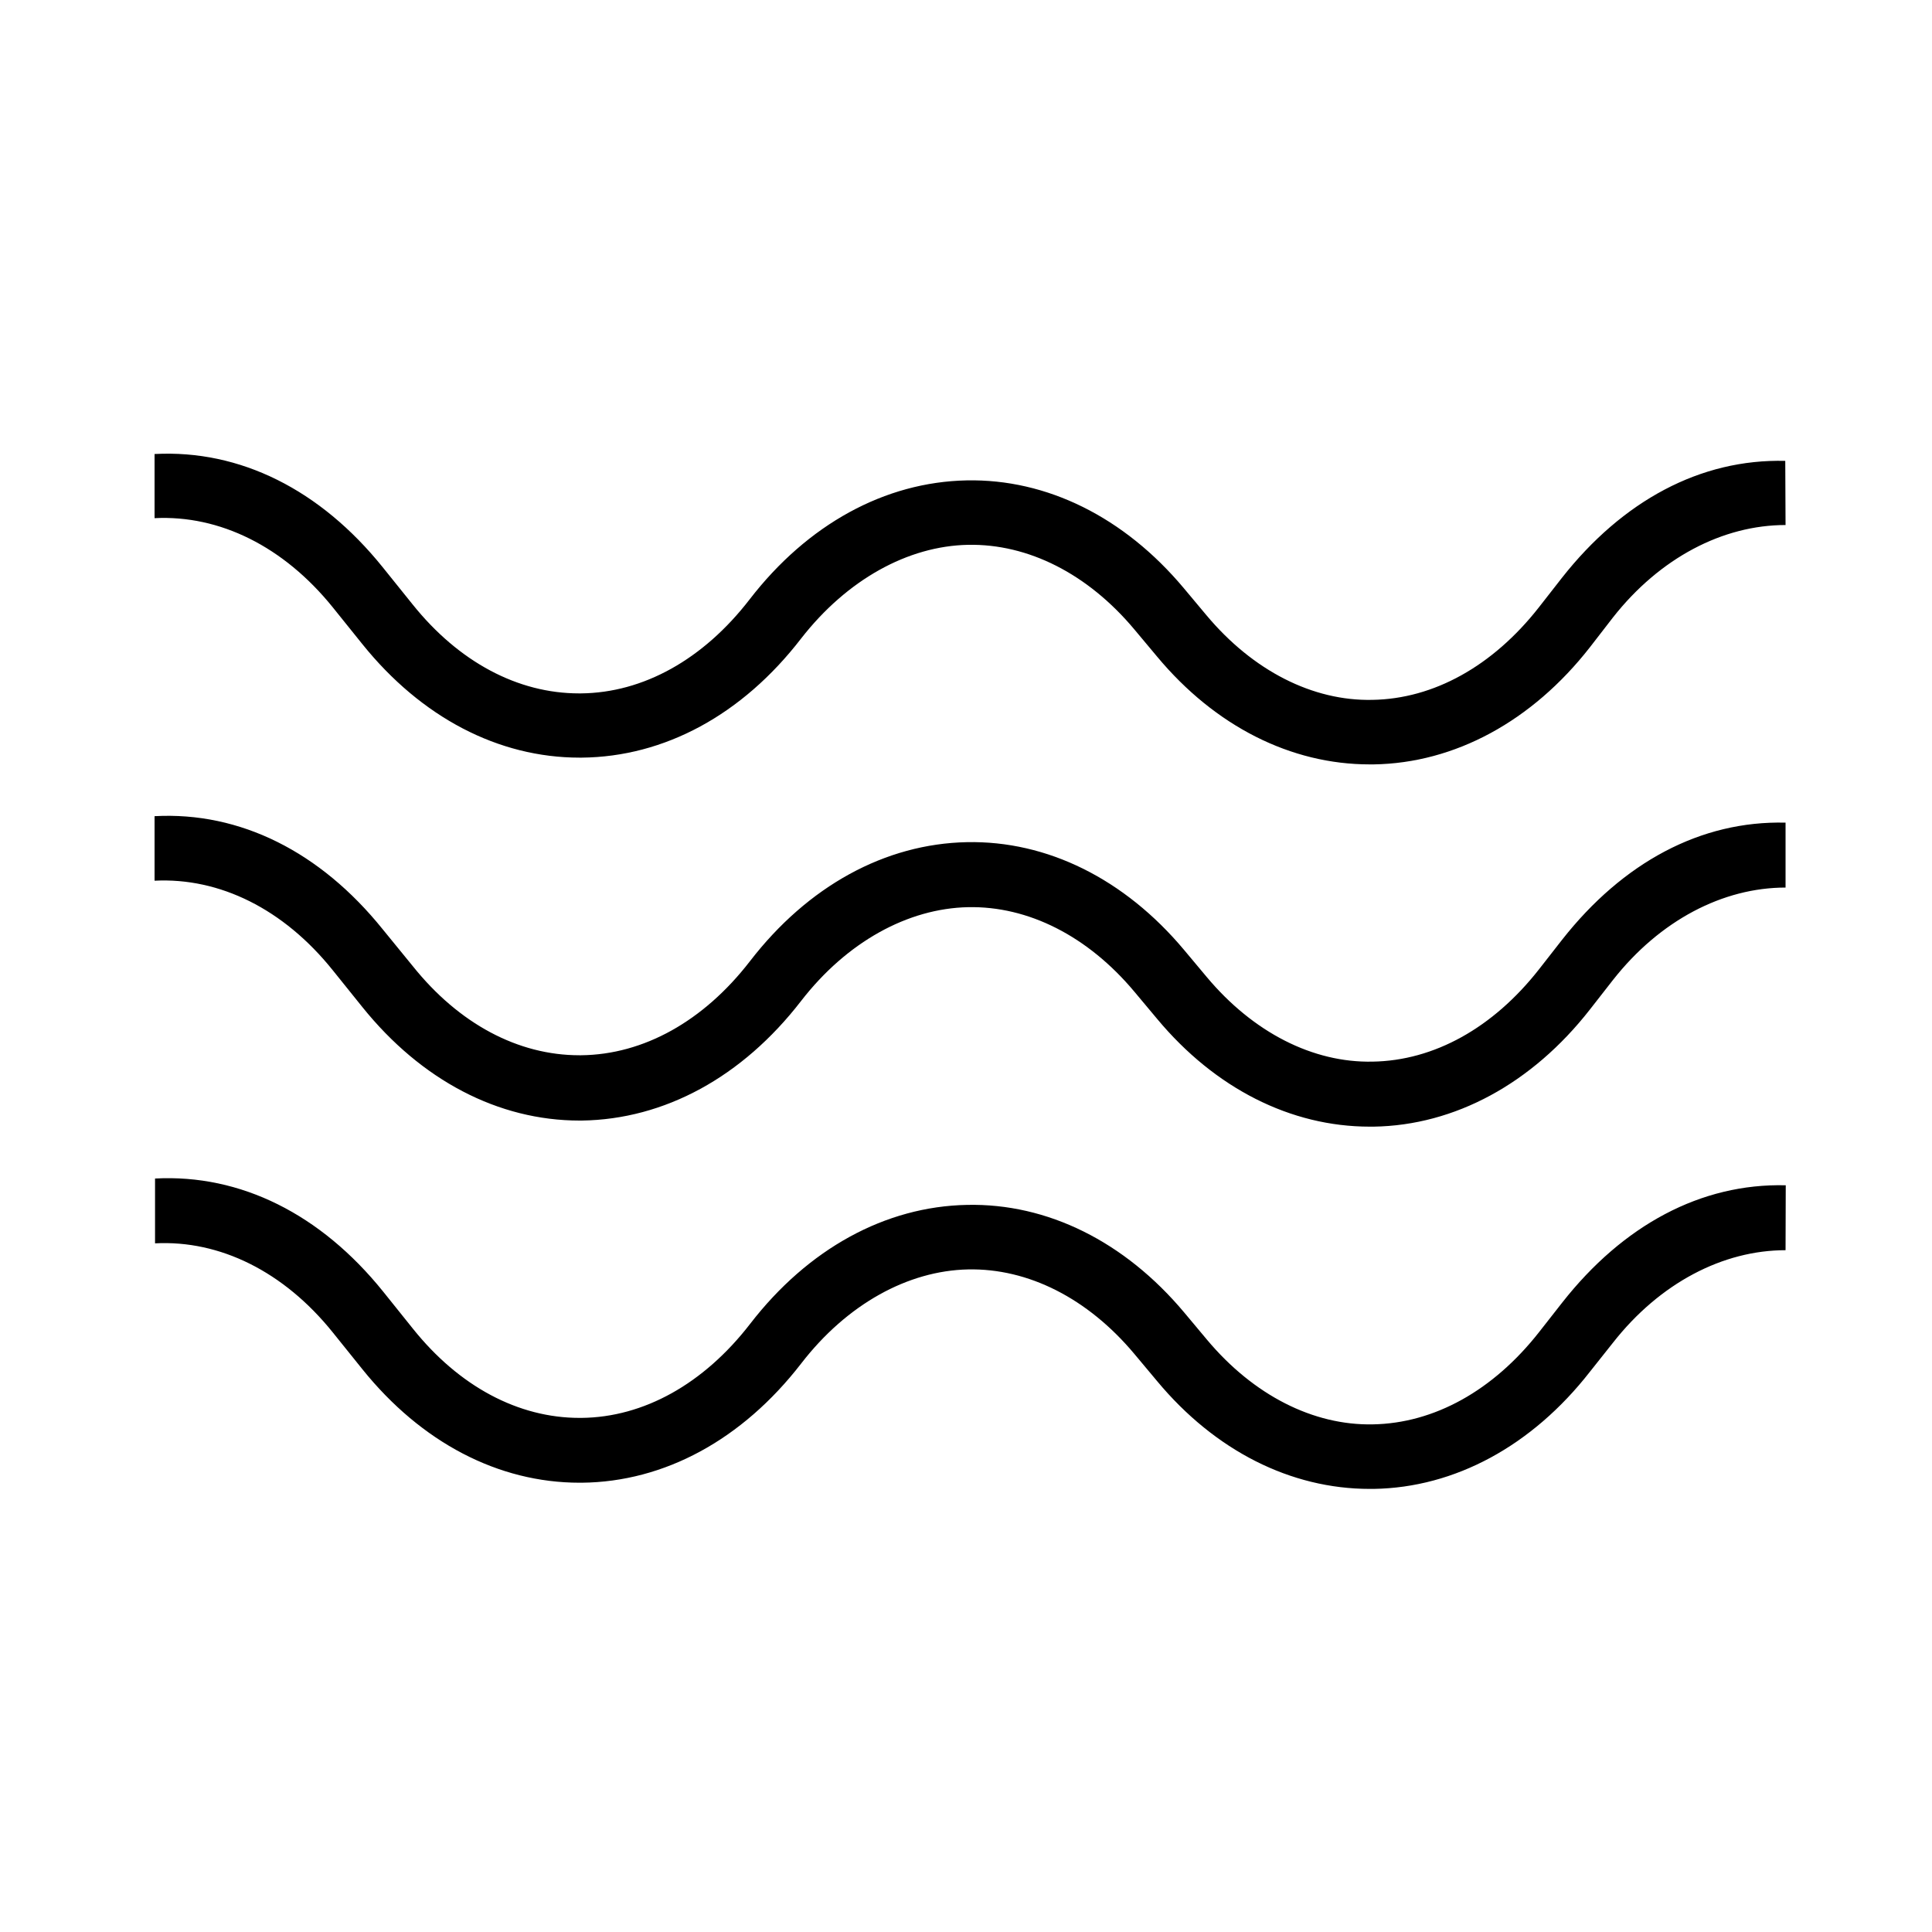 <svg id="Icons" xmlns="http://www.w3.org/2000/svg" viewBox="0 0 200 200"><title>240-vagues</title><path d="M184.84,54.35h0c-6.47,0-13,3.38-17.86,9.56L164.59,67c-6,7.68-14,12-22.39,12.13h-.41c-8.16,0-16-3.95-22-11.15l-2.36-2.82c-4.83-5.77-11-8.88-17.22-8.76S87.68,60,82.93,66.1C76.84,74,68.78,78.35,60.22,78.43H60c-8.41,0-16.38-4.16-22.48-11.74l-3.08-3.83C29.36,56.57,22.74,53.3,16,53.64V47c8.86-.47,17.16,3.7,23.61,11.71l3.08,3.83c4.8,6,10.92,9.24,17.26,9.24h.18c6.46-.06,12.67-3.51,17.47-9.73,6-7.78,14-12.15,22.46-12.32,8.31-.17,16.32,3.8,22.48,11.15l2.36,2.82c4.82,5.75,11,8.88,17.16,8.75,6.36-.1,12.47-3.5,17.23-9.56l2.39-3.06c6.29-8,14.35-12.34,23.13-12.12Z"/><path d="M184.84,91.88h0c-6.47,0-13,3.38-17.86,9.56l-2.39,3.06c-6,7.68-14,12-22.39,12.13h-.41c-8.16,0-16-3.95-22-11.15l-2.36-2.82c-4.83-5.77-11-8.88-17.22-8.75s-12.54,3.58-17.29,9.72C76.84,111.5,68.78,115.88,60.22,116H60c-8.41,0-16.38-4.16-22.48-11.74l-3.08-3.83C29.36,94.1,22.74,90.83,16,91.17V84.49c8.86-.48,17.16,3.69,23.61,11.7L42.72,100c4.8,6,10.92,9.24,17.26,9.24h.18c6.46-.07,12.67-3.52,17.47-9.73,6-7.79,14-12.16,22.46-12.33,8.31-.17,16.32,3.8,22.48,11.15l2.36,2.82c4.82,5.75,11,8.88,17.16,8.75,6.36-.1,12.47-3.49,17.23-9.56l2.39-3.06c6.29-8,14.35-12.34,23.13-12.12Z"/><path d="M184.84,129.42c-.15,0,.15,0,0,0-6.47,0-13,3.38-17.86,9.57L164.59,142c-6,7.69-14,12-22.39,12.13h-.41c-8.16,0-16-3.94-22-11.15l-2.36-2.82c-4.83-5.77-11-8.88-17.22-8.75S87.68,135,82.93,141.16c-6.09,7.87-14.15,12.25-22.71,12.33H60c-8.41,0-16.38-4.16-22.48-11.74l-3.08-3.83c-5.06-6.29-11.68-9.56-18.39-9.21V122c8.86-.47,17.16,3.69,23.61,11.7l3.08,3.84c4.8,6,10.92,9.24,17.26,9.24h.18c6.46-.06,12.67-3.52,17.47-9.73,6-7.78,14-12.16,22.46-12.32,8.31-.18,16.32,3.79,22.48,11.14l2.36,2.82c4.82,5.75,11,8.88,17.16,8.76,6.36-.11,12.47-3.5,17.23-9.57l2.39-3.05c6.29-8,14.35-12.35,23.13-12.13Z"/></svg>